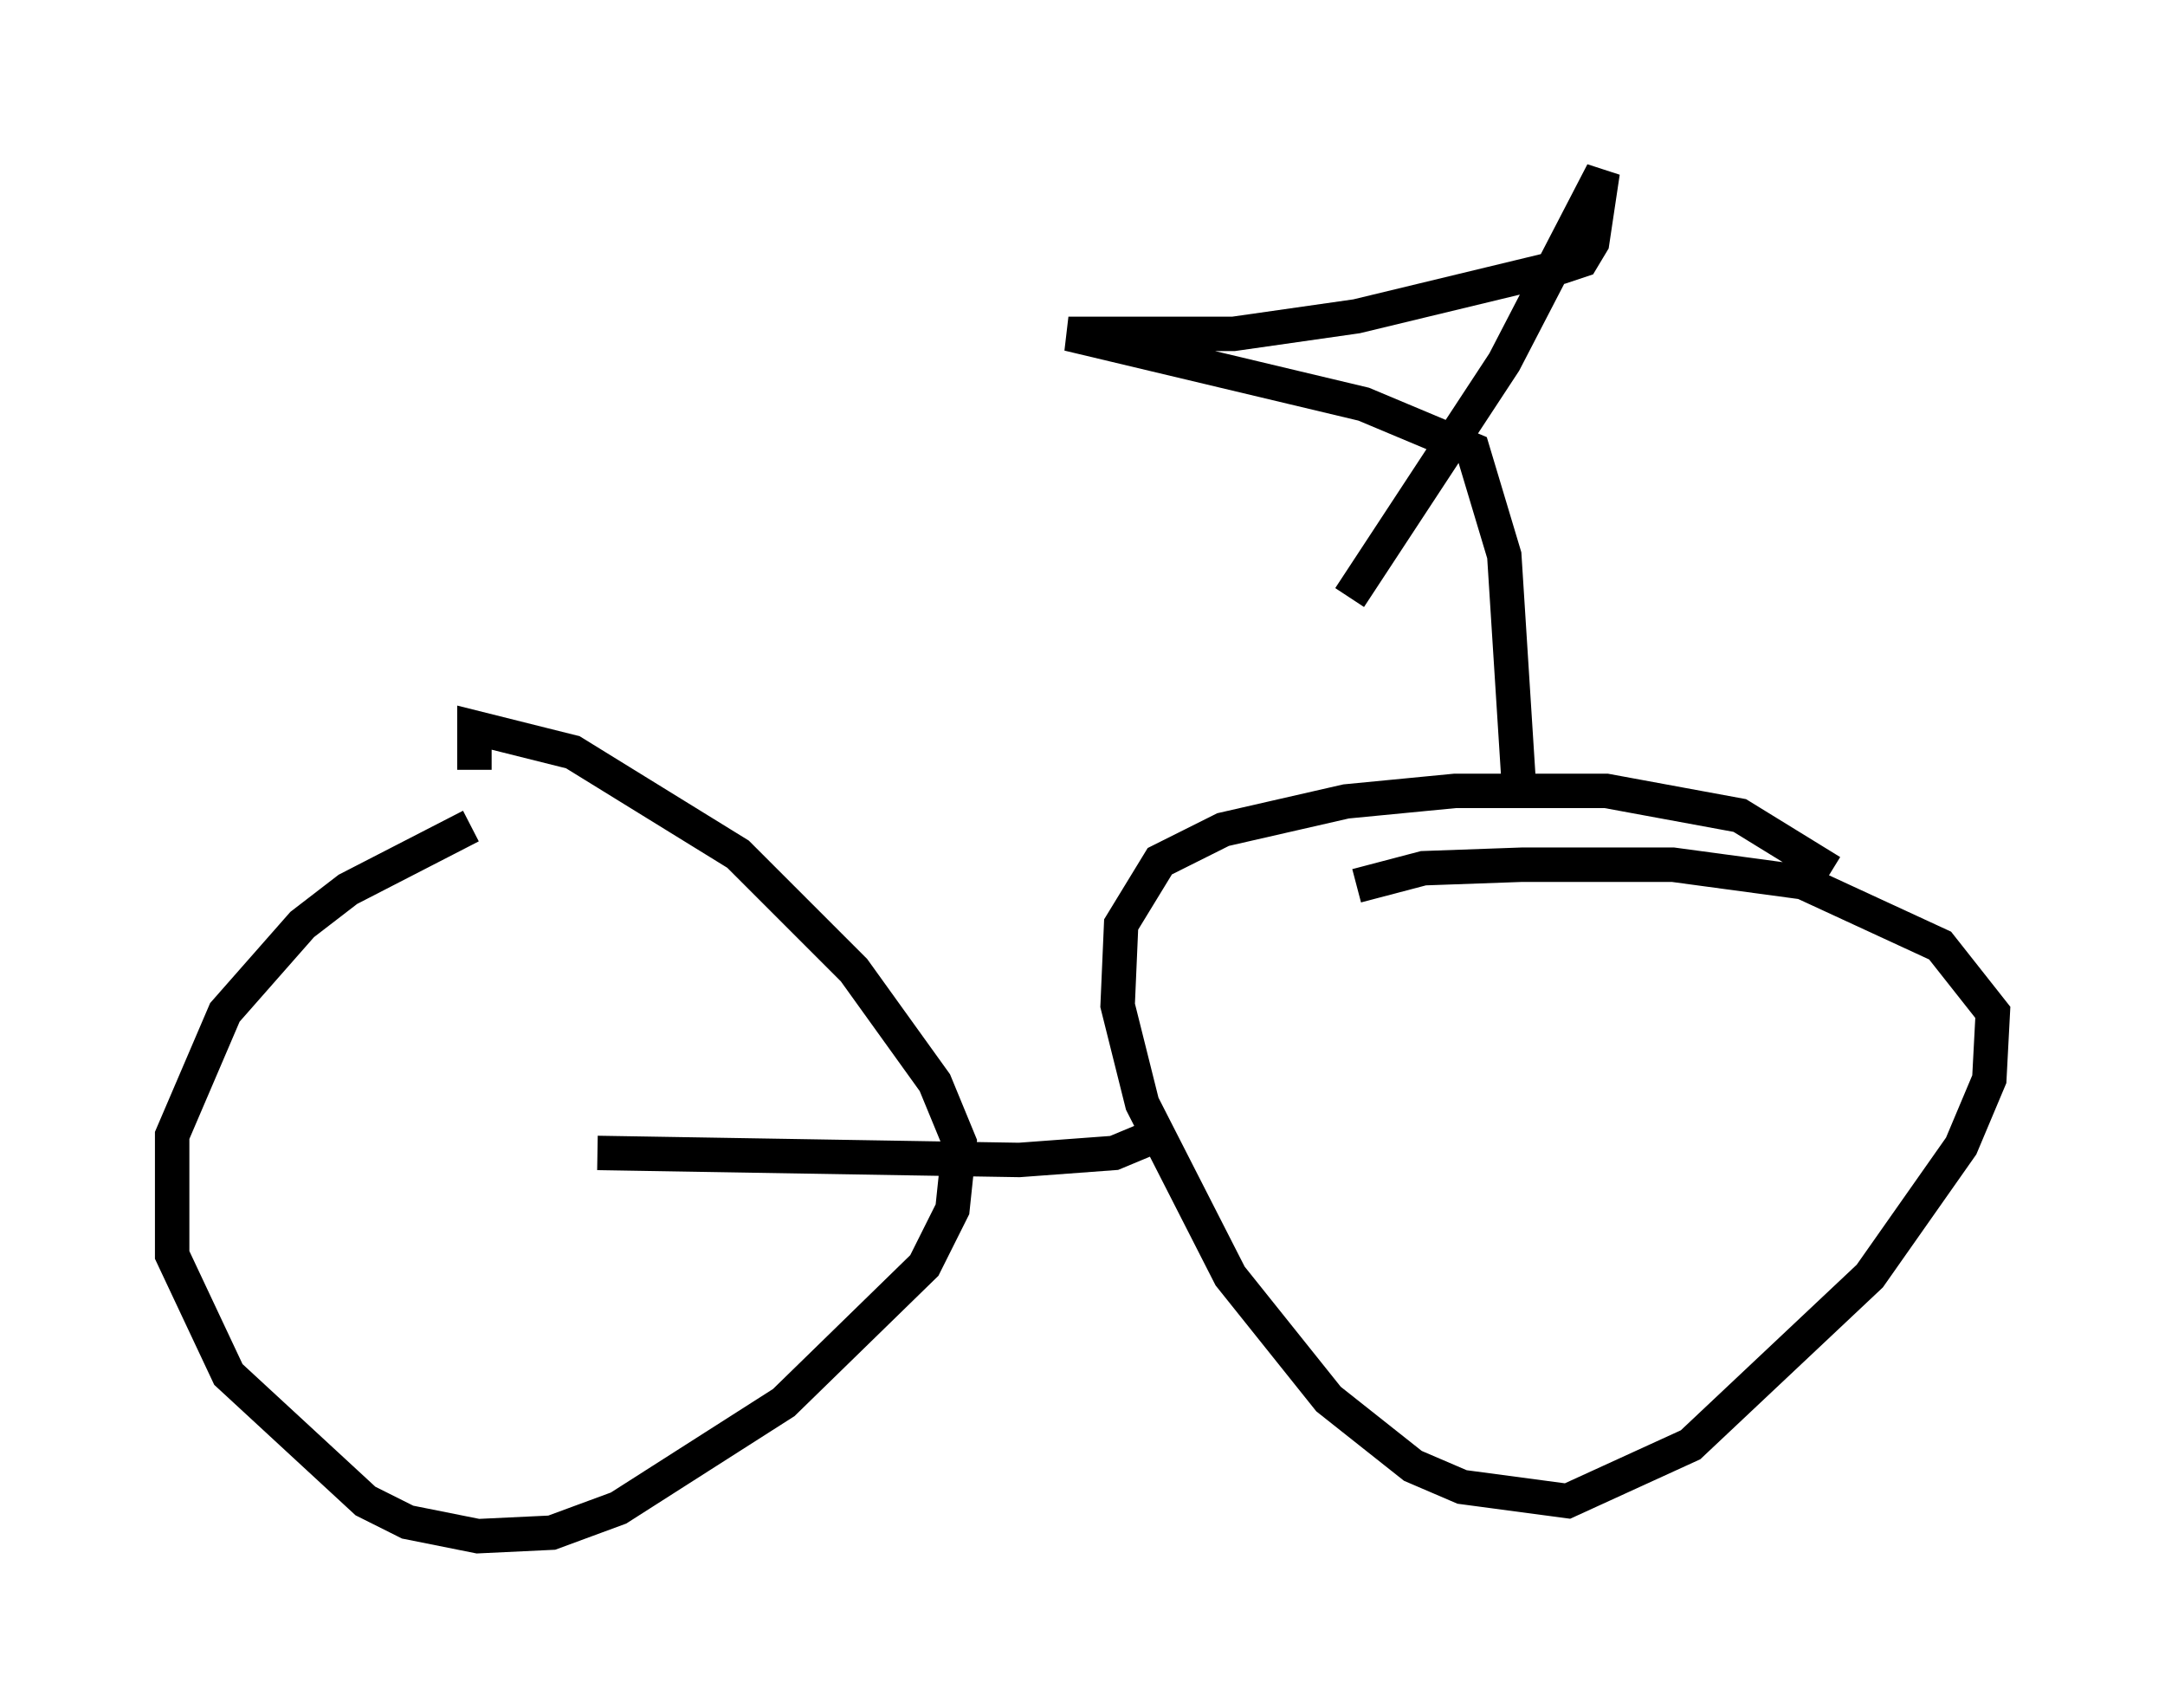 <?xml version="1.0" encoding="utf-8" ?>
<svg baseProfile="full" height="49.609" version="1.1" width="62.88" xmlns="http://www.w3.org/2000/svg" xmlns:ev="http://www.w3.org/2001/xml-events" xmlns:xlink="http://www.w3.org/1999/xlink"><defs /><rect fill="white" height="49.609" width="62.88" x="0" y="0" /><path d="M18.475, 22.967 m-4.798, 1.021 l-3.573, 1.838 -1.327, 1.021 l-2.246, 2.552 -1.531, 3.573 l0.0, 3.471 1.633, 3.471 l3.981, 3.675 1.225, 0.613 l2.042, 0.408 2.144, -0.102 l1.94, -0.715 4.798, -3.063 l4.083, -3.981 0.817, -1.633 l0.204, -1.94 -0.715, -1.735 l-2.348, -3.267 -3.369, -3.369 l-4.798, -2.96 -2.858, -0.715 l0.0, 1.225 m39.405, 2.96 l-2.654, -1.633 -3.879, -0.715 l-4.39, 0.0 -3.165, 0.306 l-3.573, 0.817 -1.838, 0.919 l-1.123, 1.838 -0.102, 2.348 l0.715, 2.858 2.552, 5.002 l2.858, 3.573 2.45, 1.94 l1.429, 0.613 3.063, 0.408 l3.573, -1.633 5.206, -4.9 l2.654, -3.777 0.817, -1.94 l0.102, -1.94 -1.531, -1.94 l-3.981, -1.838 -3.777, -0.51 l-4.39, 0.0 -2.858, 0.102 l-1.94, 0.51 m-5.819, 7.248 l-1.225, 0.51 -2.756, 0.204 l-12.25, -0.204 m26.542, -10.413 l0.204, -0.51 -0.408, -6.431 l-0.919, -3.063 -3.165, -1.327 l-8.575, -2.042 4.798, 0.0 l3.573, -0.51 5.921, -1.429 l0.613, -0.204 0.306, -0.51 l0.306, -2.042 -2.858, 5.513 l-4.492, 6.84 " fill="none" stroke="black" stroke-width="1" /></svg>